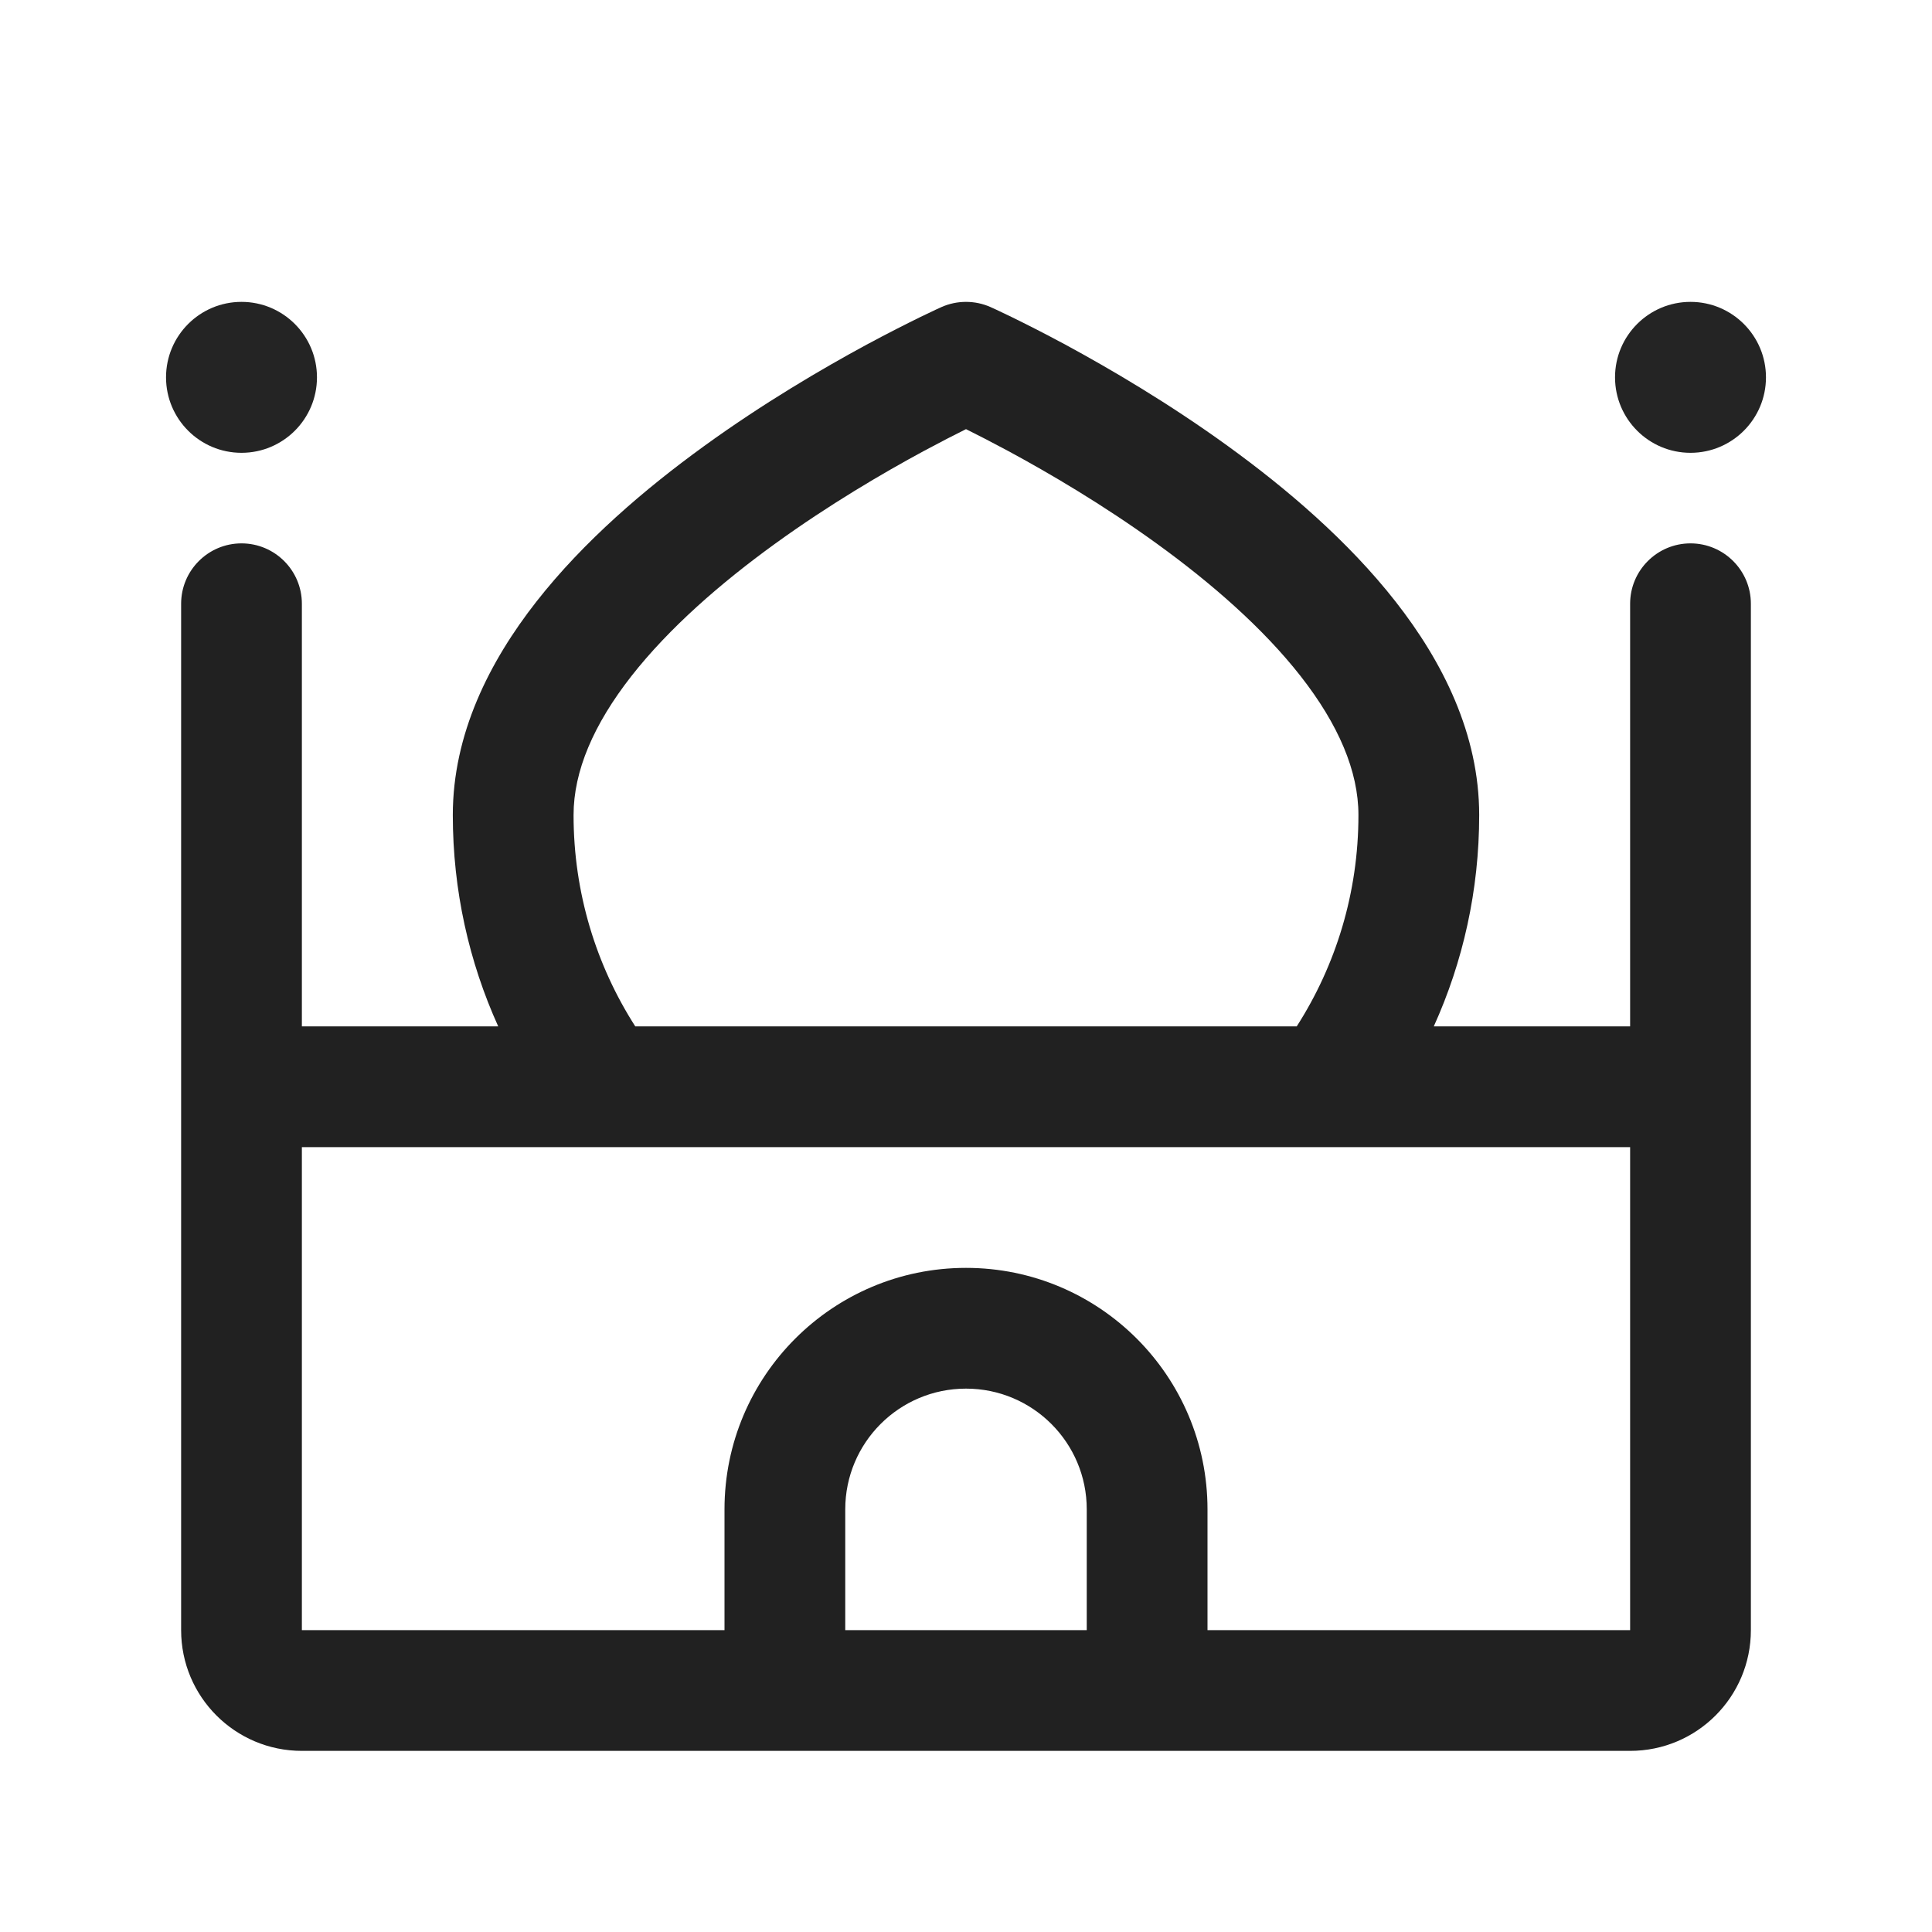 <svg width="32" height="32" viewBox="0 0 32 32" fill="none" xmlns="http://www.w3.org/2000/svg">
<path d="M16.409 5.087C16.149 4.971 15.851 4.971 15.591 5.087L15.588 5.089L15.583 5.091L15.563 5.1C15.547 5.108 15.523 5.118 15.493 5.132C15.434 5.16 15.348 5.201 15.24 5.253C15.024 5.359 14.719 5.512 14.353 5.709C13.625 6.103 12.647 6.675 11.664 7.387C10.686 8.095 9.667 8.965 8.885 9.964C8.106 10.958 7.5 12.158 7.5 13.5C7.5 14.748 7.769 15.933 8.252 17H5V10C5 9.448 4.552 9 4 9C3.448 9 3 9.448 3 10V27C3 28.105 3.895 29 5 29H27C28.105 29 29 28.105 29 27V10C29 9.448 28.552 9 28 9C27.448 9 27 9.448 27 10V17H23.748C24.231 15.933 24.5 14.748 24.5 13.5C24.5 12.158 23.894 10.958 23.115 9.964C22.333 8.965 21.314 8.095 20.336 7.387C19.353 6.675 18.375 6.103 17.647 5.709C17.282 5.512 16.976 5.359 16.76 5.253C16.652 5.201 16.567 5.16 16.507 5.132C16.477 5.118 16.453 5.108 16.437 5.1L16.417 5.091L16.412 5.089L16.41 5.088L16.409 5.087ZM21.478 17H10.522C9.875 15.99 9.5 14.789 9.5 13.5C9.5 12.771 9.832 11.998 10.459 11.197C11.083 10.401 11.939 9.656 12.836 9.007C13.728 8.361 14.625 7.835 15.303 7.469C15.579 7.321 15.816 7.199 16 7.108C16.184 7.199 16.421 7.321 16.697 7.469C17.375 7.835 18.272 8.361 19.164 9.007C20.061 9.656 20.917 10.401 21.541 11.197C22.168 11.998 22.5 12.771 22.5 13.5C22.5 14.789 22.125 15.99 21.478 17ZM27 27H20V25C20 22.791 18.209 21 16 21C13.791 21 12 22.791 12 25V27H5V19H27V27ZM18 25V27H14V25C14 23.895 14.895 23 16 23C17.105 23 18 23.895 18 25Z" fill="#212121"/>
<path d="M4 7.5C4.69 7.5 5.25 6.94 5.25 6.25C5.25 5.56 4.69 5 4 5C3.31 5 2.75 5.56 2.75 6.25C2.75 6.94 3.31 7.5 4 7.5ZM29.25 6.25C29.25 6.94 28.69 7.5 28 7.5C27.31 7.5 26.75 6.94 26.75 6.25C26.75 5.56 27.31 5 28 5C28.69 5 29.25 5.56 29.25 6.25Z" fill="#242424"/>
</svg>
